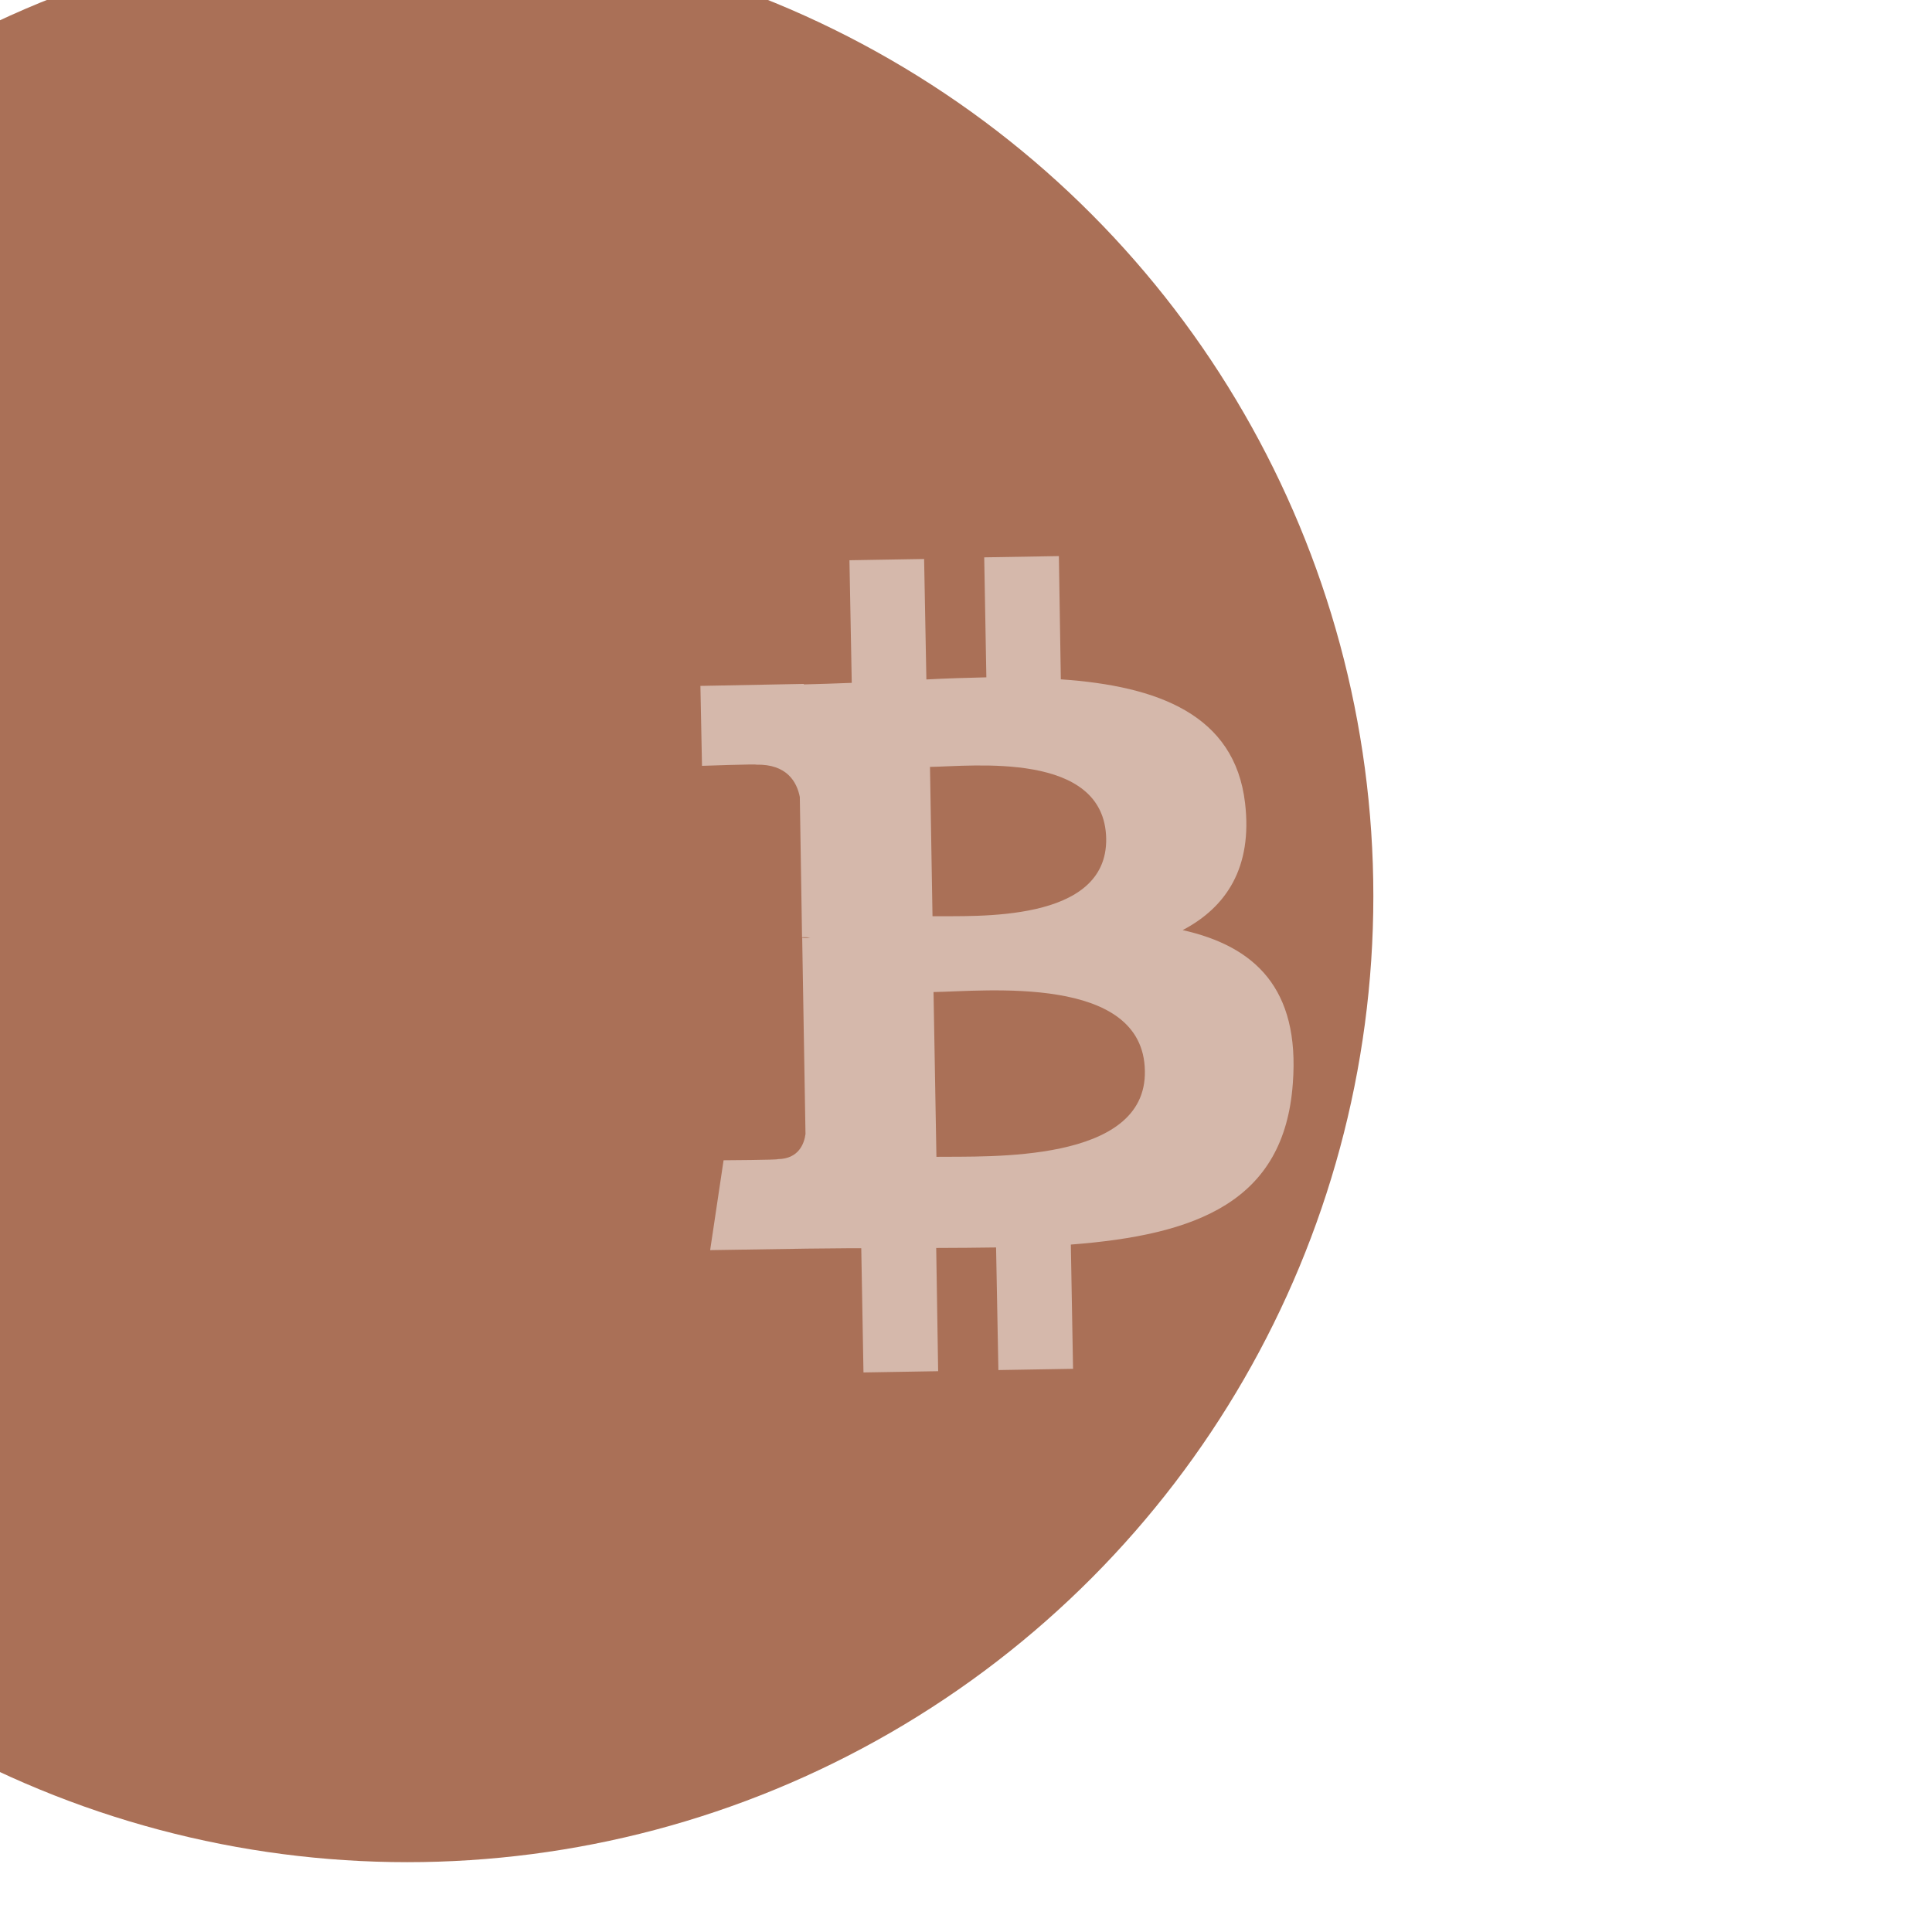 <svg width="166" height="166" viewBox="0 0 166 166" fill="none" xmlns="http://www.w3.org/2000/svg">
<g filter="url(#filter0_ii_2447_6987)">
<circle r="83" transform="matrix(-1 0 0 1 83 83)" fill="#AA7057"/>
</g>
<path opacity="0.5" d="M106.977 68.997C106.094 61.408 99.495 58.941 91.148 58.369L90.981 47.78L84.565 47.888L84.749 58.197C83.056 58.236 81.321 58.287 79.596 58.38L79.401 48.029L72.985 48.137L73.184 58.672C71.772 58.728 70.403 58.772 69.076 58.805L69.065 58.762L60.18 58.933L60.317 65.802C60.317 65.802 65.06 65.636 64.986 65.702C67.595 65.647 68.462 67.164 68.721 68.475L68.913 80.531C69.097 80.528 69.323 80.513 69.615 80.573C69.389 80.588 69.163 80.602 68.925 80.574L69.209 97.438C69.104 98.249 68.63 99.573 66.84 99.592C66.906 99.667 62.171 99.692 62.171 99.692L61.017 107.413L69.407 107.283C70.971 107.278 72.48 107.242 74.001 107.248L74.191 117.923L80.607 117.815L80.44 107.226C82.187 107.219 83.934 107.211 85.584 107.183L85.783 117.718L92.198 117.61L92.008 106.935C102.834 106.105 110.358 103.261 111.082 93.078C111.699 84.902 107.788 81.301 101.617 79.916C105.37 77.944 107.631 74.53 106.977 68.997ZM98.369 92.019C98.525 99.987 84.815 99.333 80.459 99.395L80.21 85.238C84.567 85.175 98.25 83.672 98.369 92.019ZM95.045 72.056C95.157 79.345 83.745 78.674 80.122 78.725L79.906 65.893C83.529 65.843 94.907 64.497 95.045 72.056Z" fill="white"/>
<defs>
<filter id="filter0_ii_2447_6987" x="-41" y="-7" width="207" height="174" filterUnits="userSpaceOnUse" color-interpolation-filters="sRGB">
<feFlood flood-opacity="0" result="BackgroundImageFix"/>
<feBlend mode="normal" in="SourceGraphic" in2="BackgroundImageFix" result="shape"/>
<feColorMatrix in="SourceAlpha" type="matrix" values="0 0 0 0 0 0 0 0 0 0 0 0 0 0 0 0 0 0 127 0" result="hardAlpha"/>
<feOffset dx="-41" dy="-7"/>
<feGaussianBlur stdDeviation="25"/>
<feComposite in2="hardAlpha" operator="arithmetic" k2="-1" k3="1"/>
<feColorMatrix type="matrix" values="0 0 0 0 1 0 0 0 0 1 0 0 0 0 1 0 0 0 0.5 0"/>
<feBlend mode="normal" in2="shape" result="effect1_innerShadow_2447_6987"/>
<feColorMatrix in="SourceAlpha" type="matrix" values="0 0 0 0 0 0 0 0 0 0 0 0 0 0 0 0 0 0 127 0" result="hardAlpha"/>
<feOffset dx="-7" dy="1"/>
<feGaussianBlur stdDeviation="5"/>
<feComposite in2="hardAlpha" operator="arithmetic" k2="-1" k3="1"/>
<feColorMatrix type="matrix" values="0 0 0 0 0.967 0 0 0 0 0.748 0 0 0 0 0.419 0 0 0 1 0"/>
<feBlend mode="normal" in2="effect1_innerShadow_2447_6987" result="effect2_innerShadow_2447_6987"/>
</filter>
</defs>
</svg>
